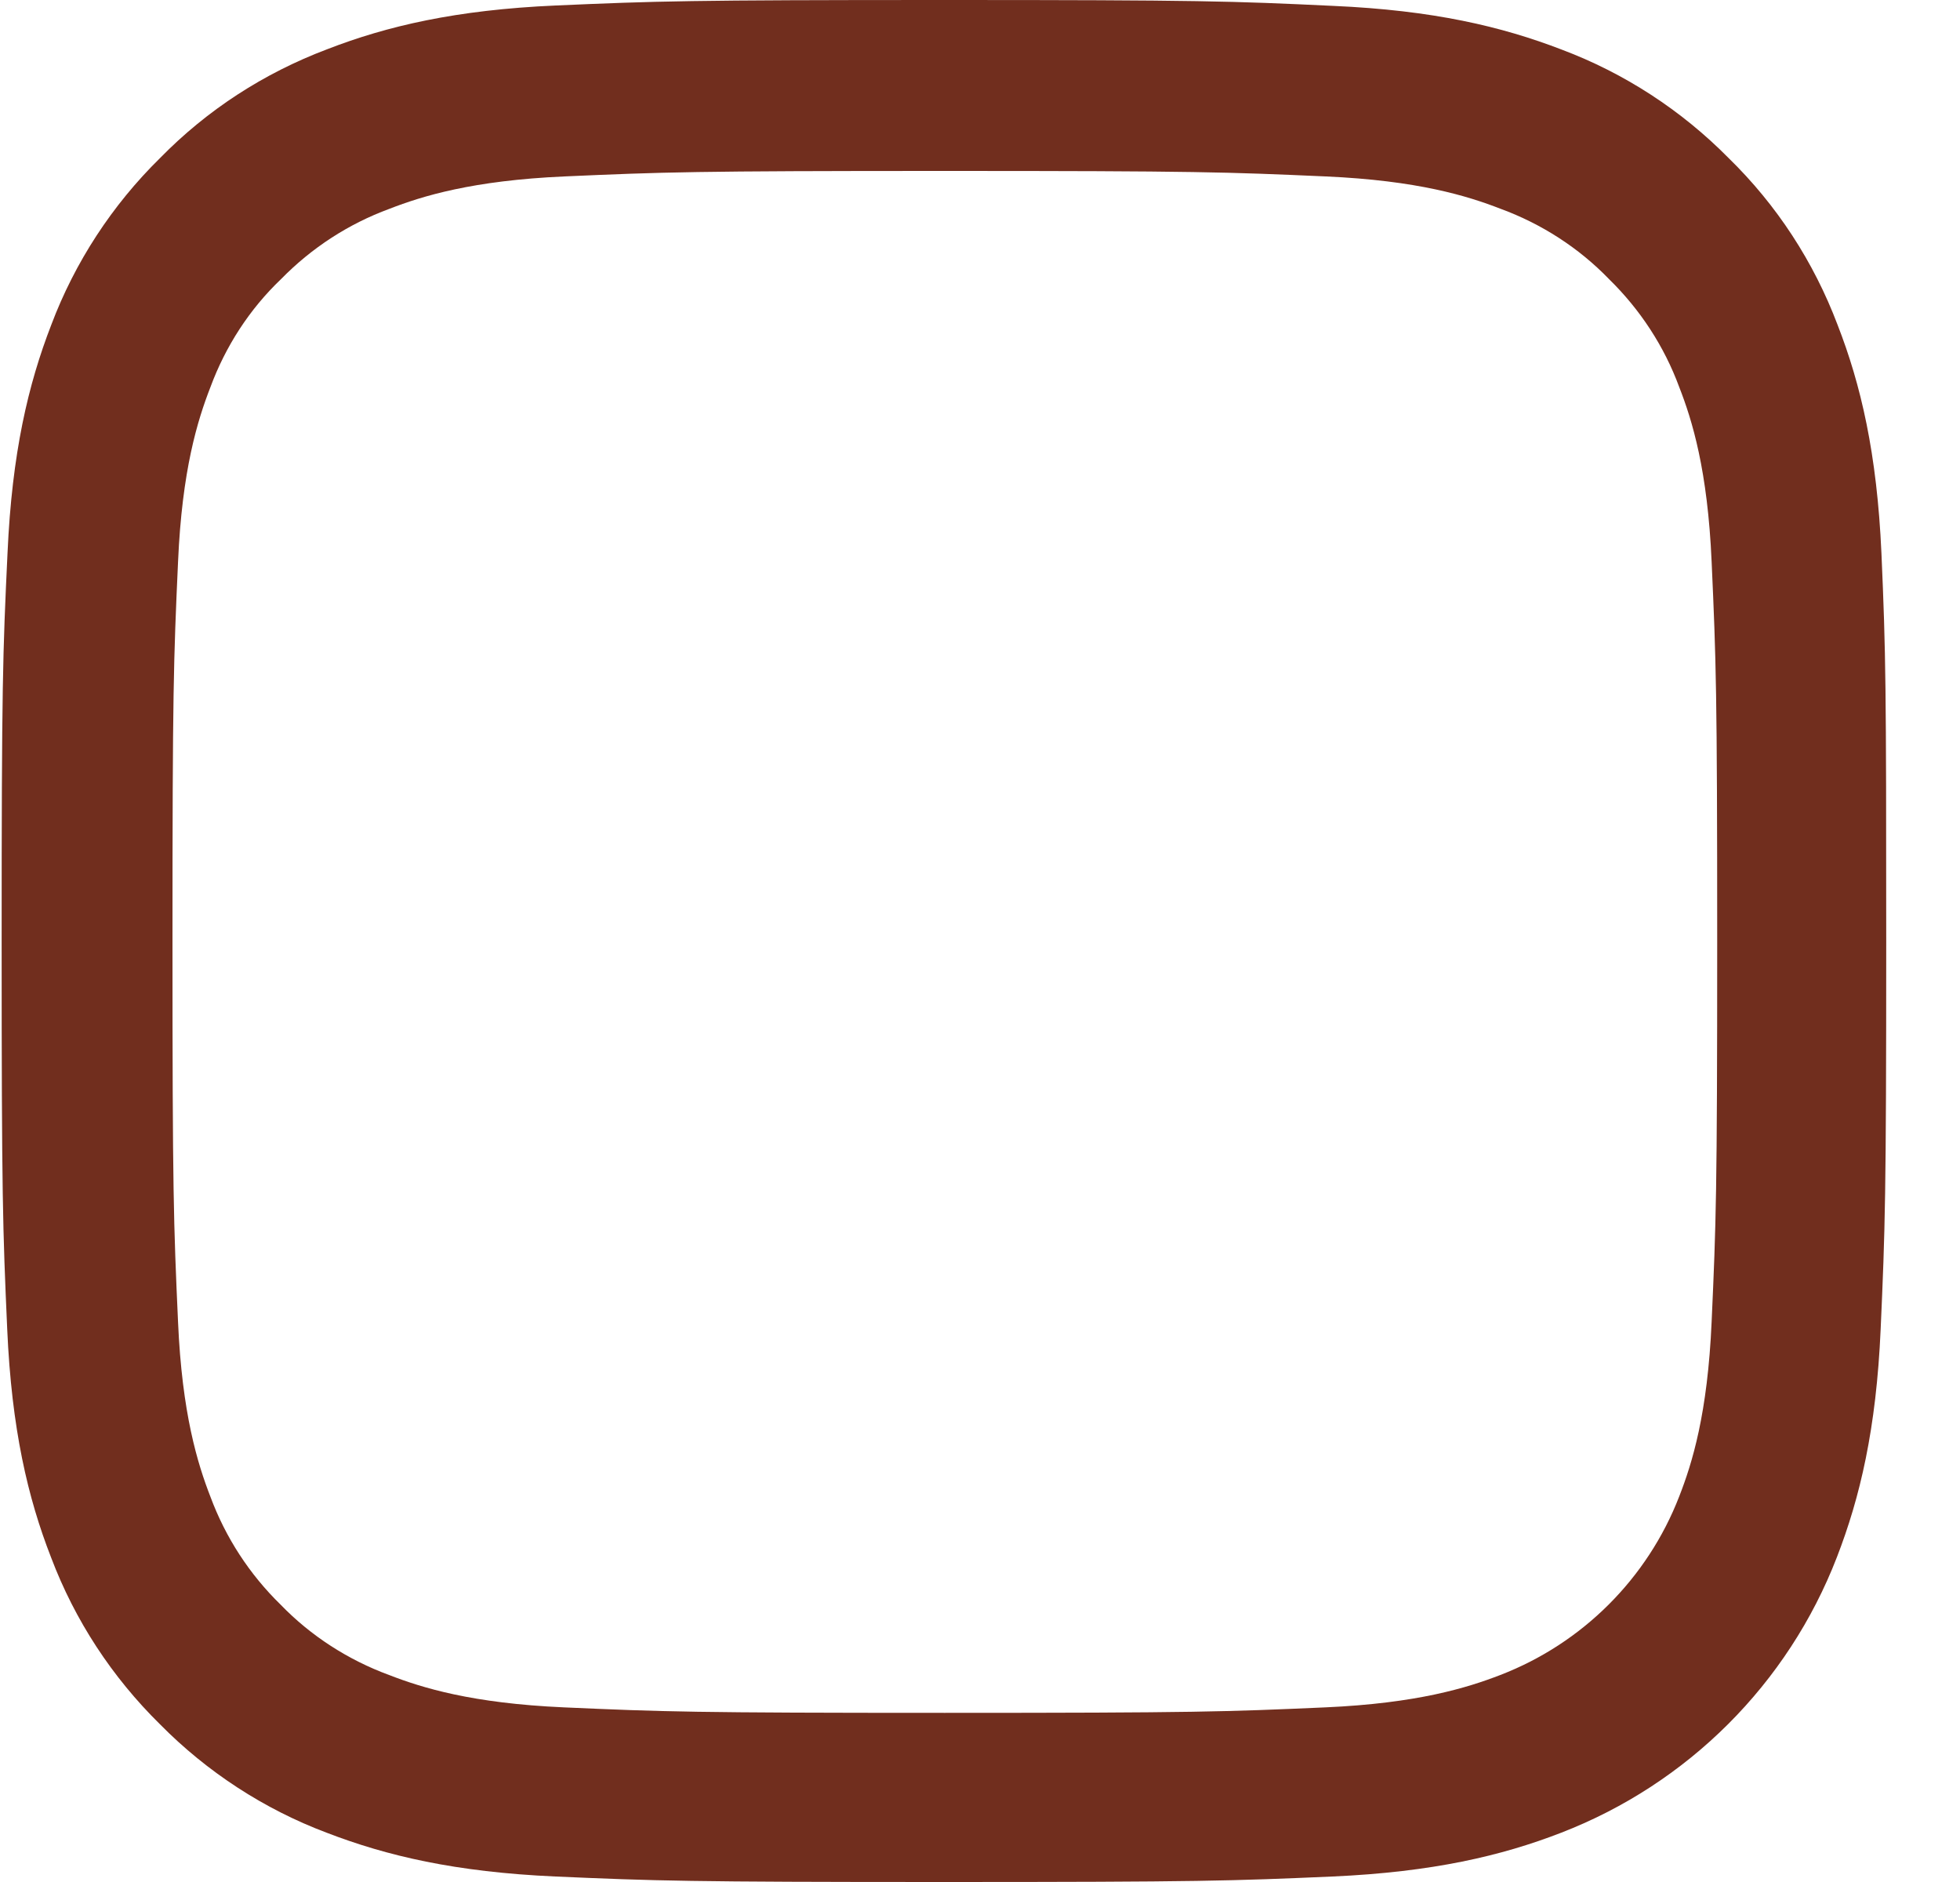 <svg width="25" height="24" viewBox="0 0 25 24" fill="none" xmlns="http://www.w3.org/2000/svg">
<path fill-rule="evenodd" clip-rule="evenodd" d="M23.998 7.056C23.941 5.781 23.735 4.904 23.439 4.144C23.134 3.338 22.664 2.616 22.049 2.016C21.447 1.406 20.719 0.933 19.921 0.633C19.155 0.338 18.282 0.131 17.004 0.075C15.717 0.014 15.309 -0 12.045 -0C8.78 -0 8.372 0.014 7.09 0.07C5.812 0.126 4.934 0.333 4.173 0.628C3.365 0.933 2.642 1.402 2.041 2.016C1.43 2.616 0.956 3.343 0.655 4.14C0.359 4.904 0.153 5.776 0.096 7.051C0.035 8.336 0.021 8.744 0.021 12.002C0.021 15.261 0.035 15.669 0.092 16.949C0.148 18.224 0.355 19.101 0.651 19.86C0.956 20.666 1.43 21.388 2.041 21.989C2.642 22.598 3.37 23.072 4.168 23.372C4.934 23.667 5.807 23.873 7.085 23.93C8.367 23.986 8.776 24 12.04 24C15.304 24 15.713 23.986 16.995 23.93C18.273 23.873 19.151 23.667 19.912 23.372C21.527 22.748 22.805 21.473 23.429 19.86C23.725 19.096 23.932 18.224 23.988 16.949C24.045 15.669 24.059 15.261 24.059 12.002C24.059 8.744 24.054 8.336 23.998 7.056ZM21.832 16.855C21.781 18.027 21.584 18.66 21.419 19.082C21.015 20.127 20.184 20.957 19.137 21.36C18.714 21.524 18.075 21.721 16.906 21.773C15.637 21.829 15.257 21.843 12.049 21.843C8.841 21.843 8.456 21.829 7.193 21.773C6.019 21.721 5.385 21.524 4.962 21.36C4.441 21.168 3.966 20.863 3.581 20.465C3.182 20.076 2.877 19.607 2.684 19.087C2.52 18.665 2.322 18.027 2.271 16.86C2.214 15.594 2.2 15.214 2.2 12.012C2.2 8.809 2.214 8.425 2.271 7.164C2.322 5.992 2.52 5.359 2.684 4.937C2.877 4.416 3.182 3.943 3.586 3.558C3.976 3.16 4.445 2.855 4.967 2.663C5.389 2.499 6.028 2.302 7.198 2.25C8.466 2.194 8.846 2.18 12.054 2.18C15.267 2.18 15.647 2.194 16.91 2.25C18.084 2.302 18.719 2.499 19.141 2.663C19.663 2.855 20.137 3.16 20.522 3.558C20.921 3.948 21.227 4.416 21.419 4.937C21.584 5.359 21.781 5.996 21.832 7.164C21.889 8.43 21.903 8.809 21.903 12.012C21.903 15.214 21.889 15.589 21.832 16.855Z" fill="#712E1E"/>
</svg>


